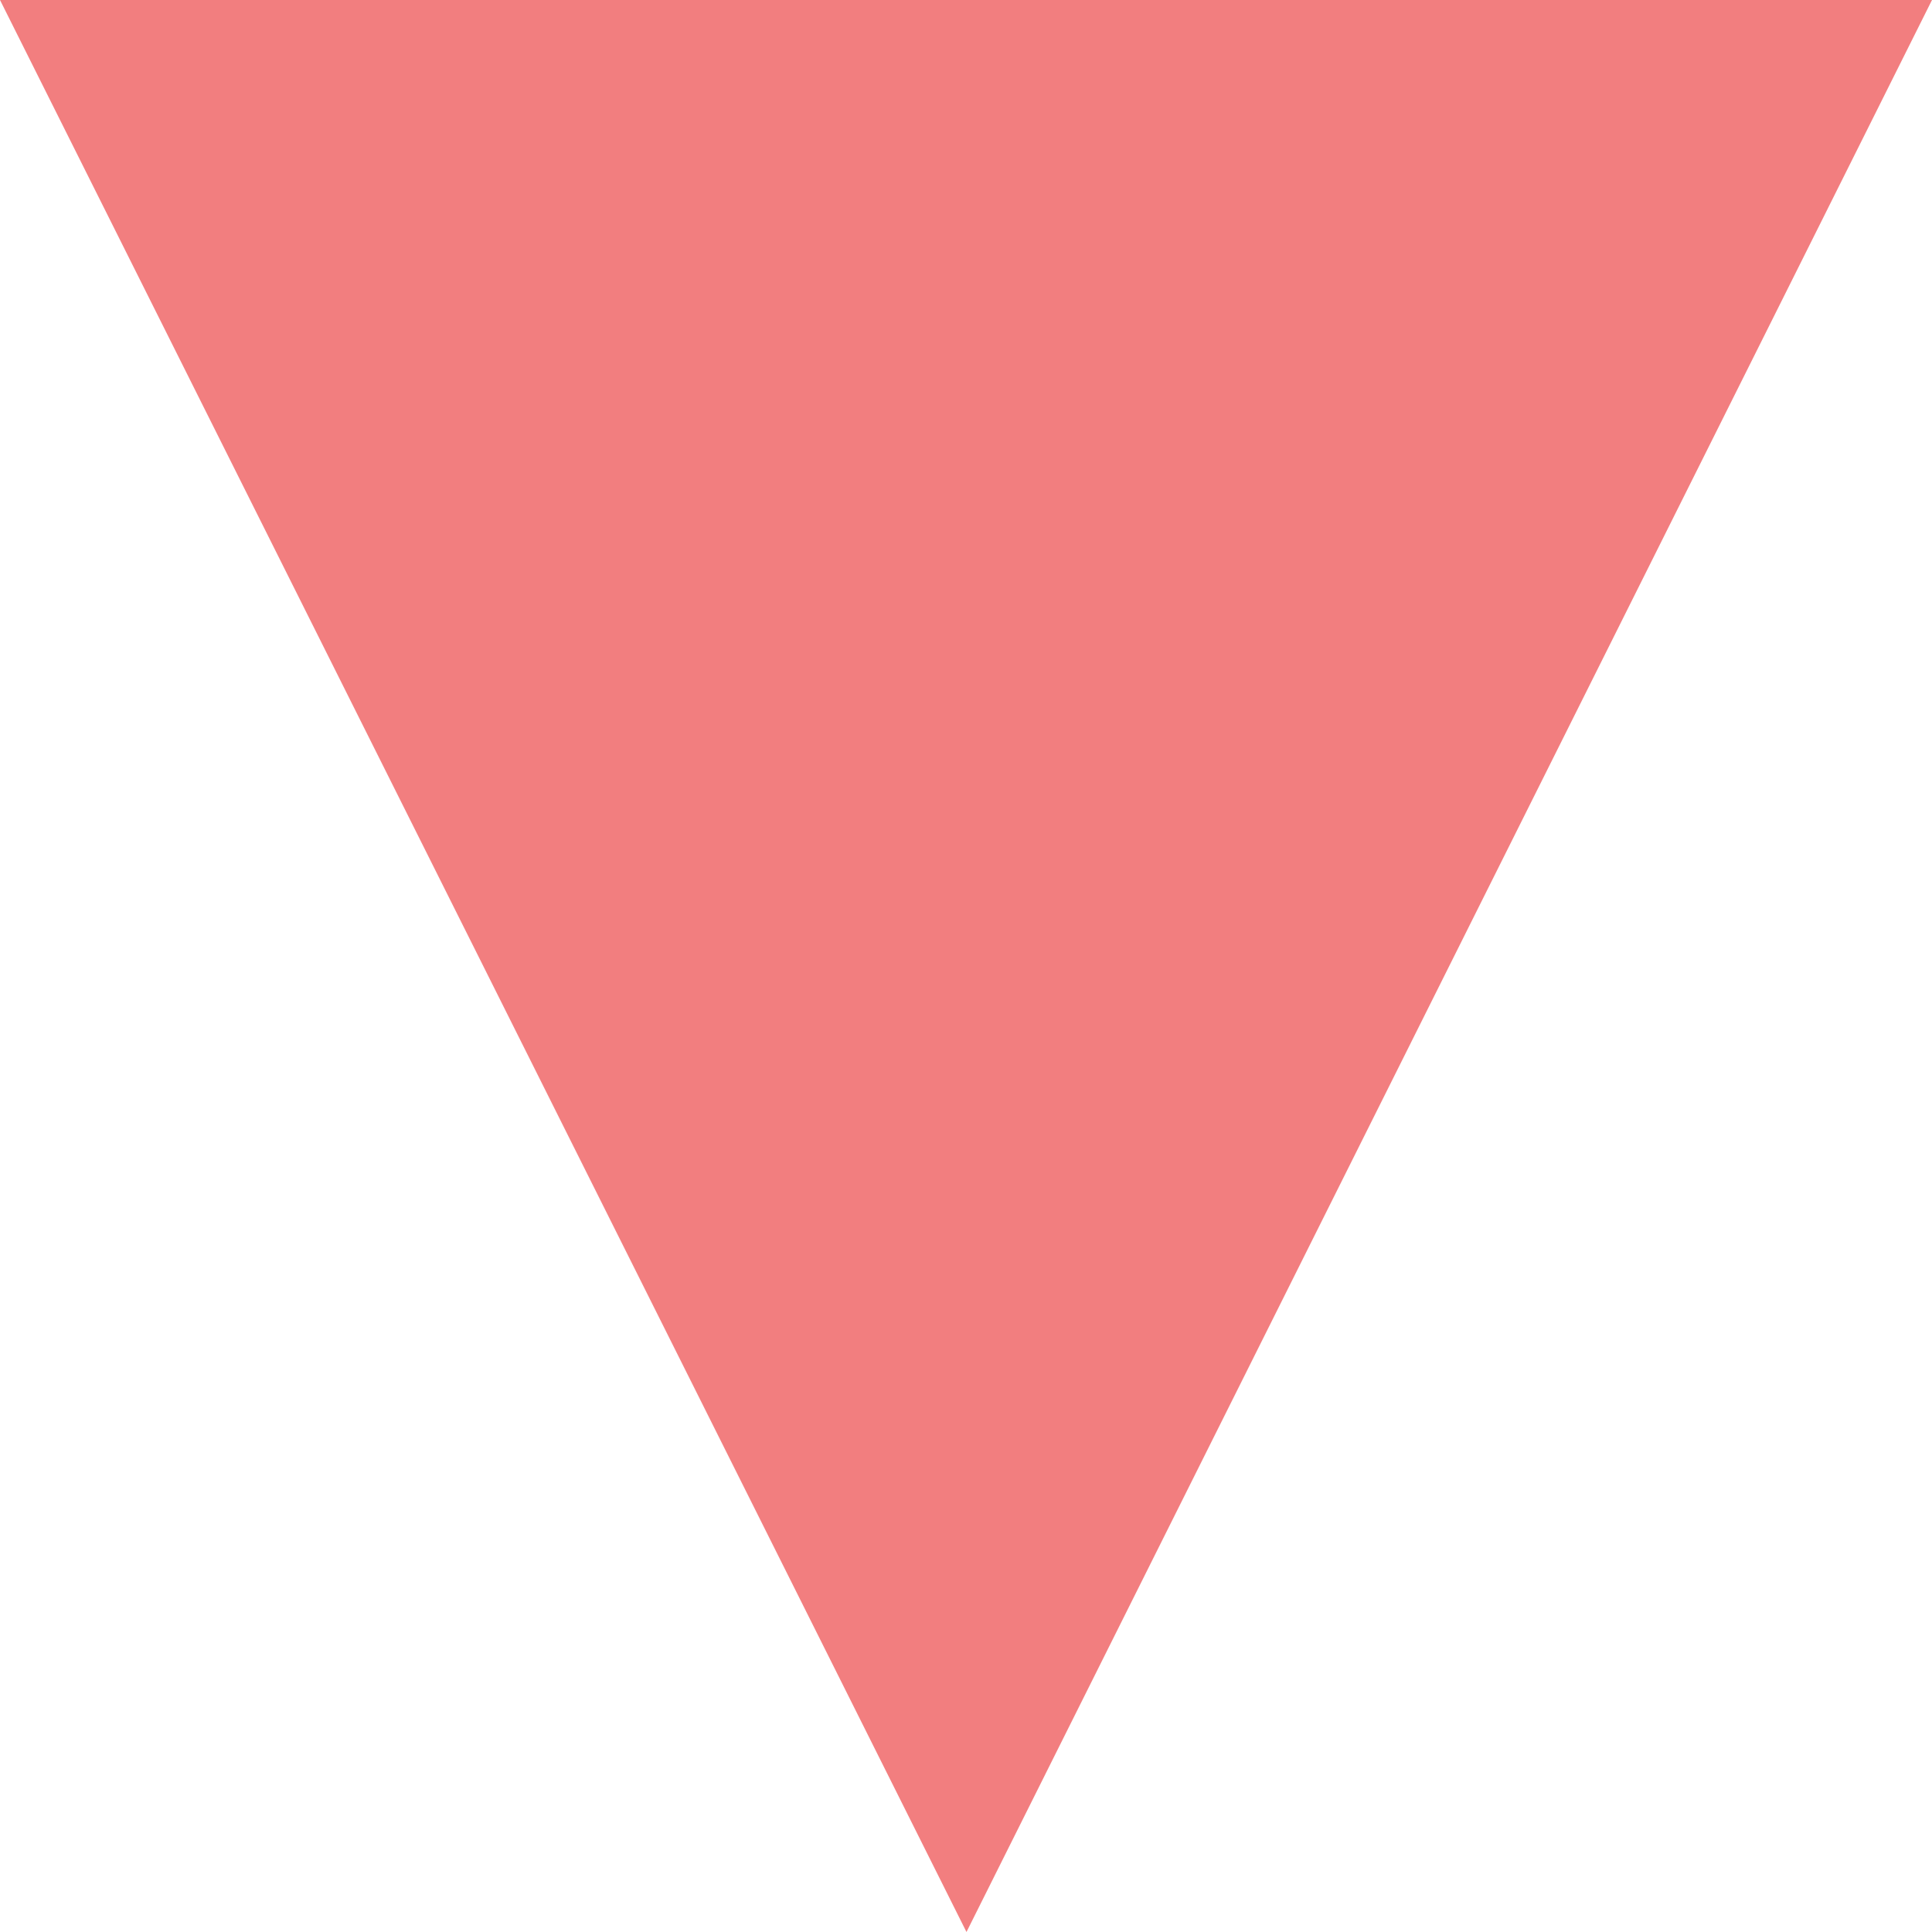 <?xml version="1.0" encoding="utf-8"?>
<!-- Generator: Adobe Illustrator 20.0.0, SVG Export Plug-In . SVG Version: 6.00 Build 0)  -->
<svg version="1.1" id="Layer_1" xmlns="http://www.w3.org/2000/svg" xmlns:xlink="http://www.w3.org/1999/xlink" x="0px" y="0px"
	 viewBox="0 0 202.1 202.1" style="enable-background:new 0 0 202.1 202.1;" xml:space="preserve">
<style type="text/css">
	.st0{fill:#F27E7F;}
</style>
<title>Asset 1</title>
<g id="Layer_2">
	<g id="Capa_1">
		<path class="st0" d="M0,0h202.1L101.1,202.1L0,0z"/>
	</g>
</g>
</svg>
